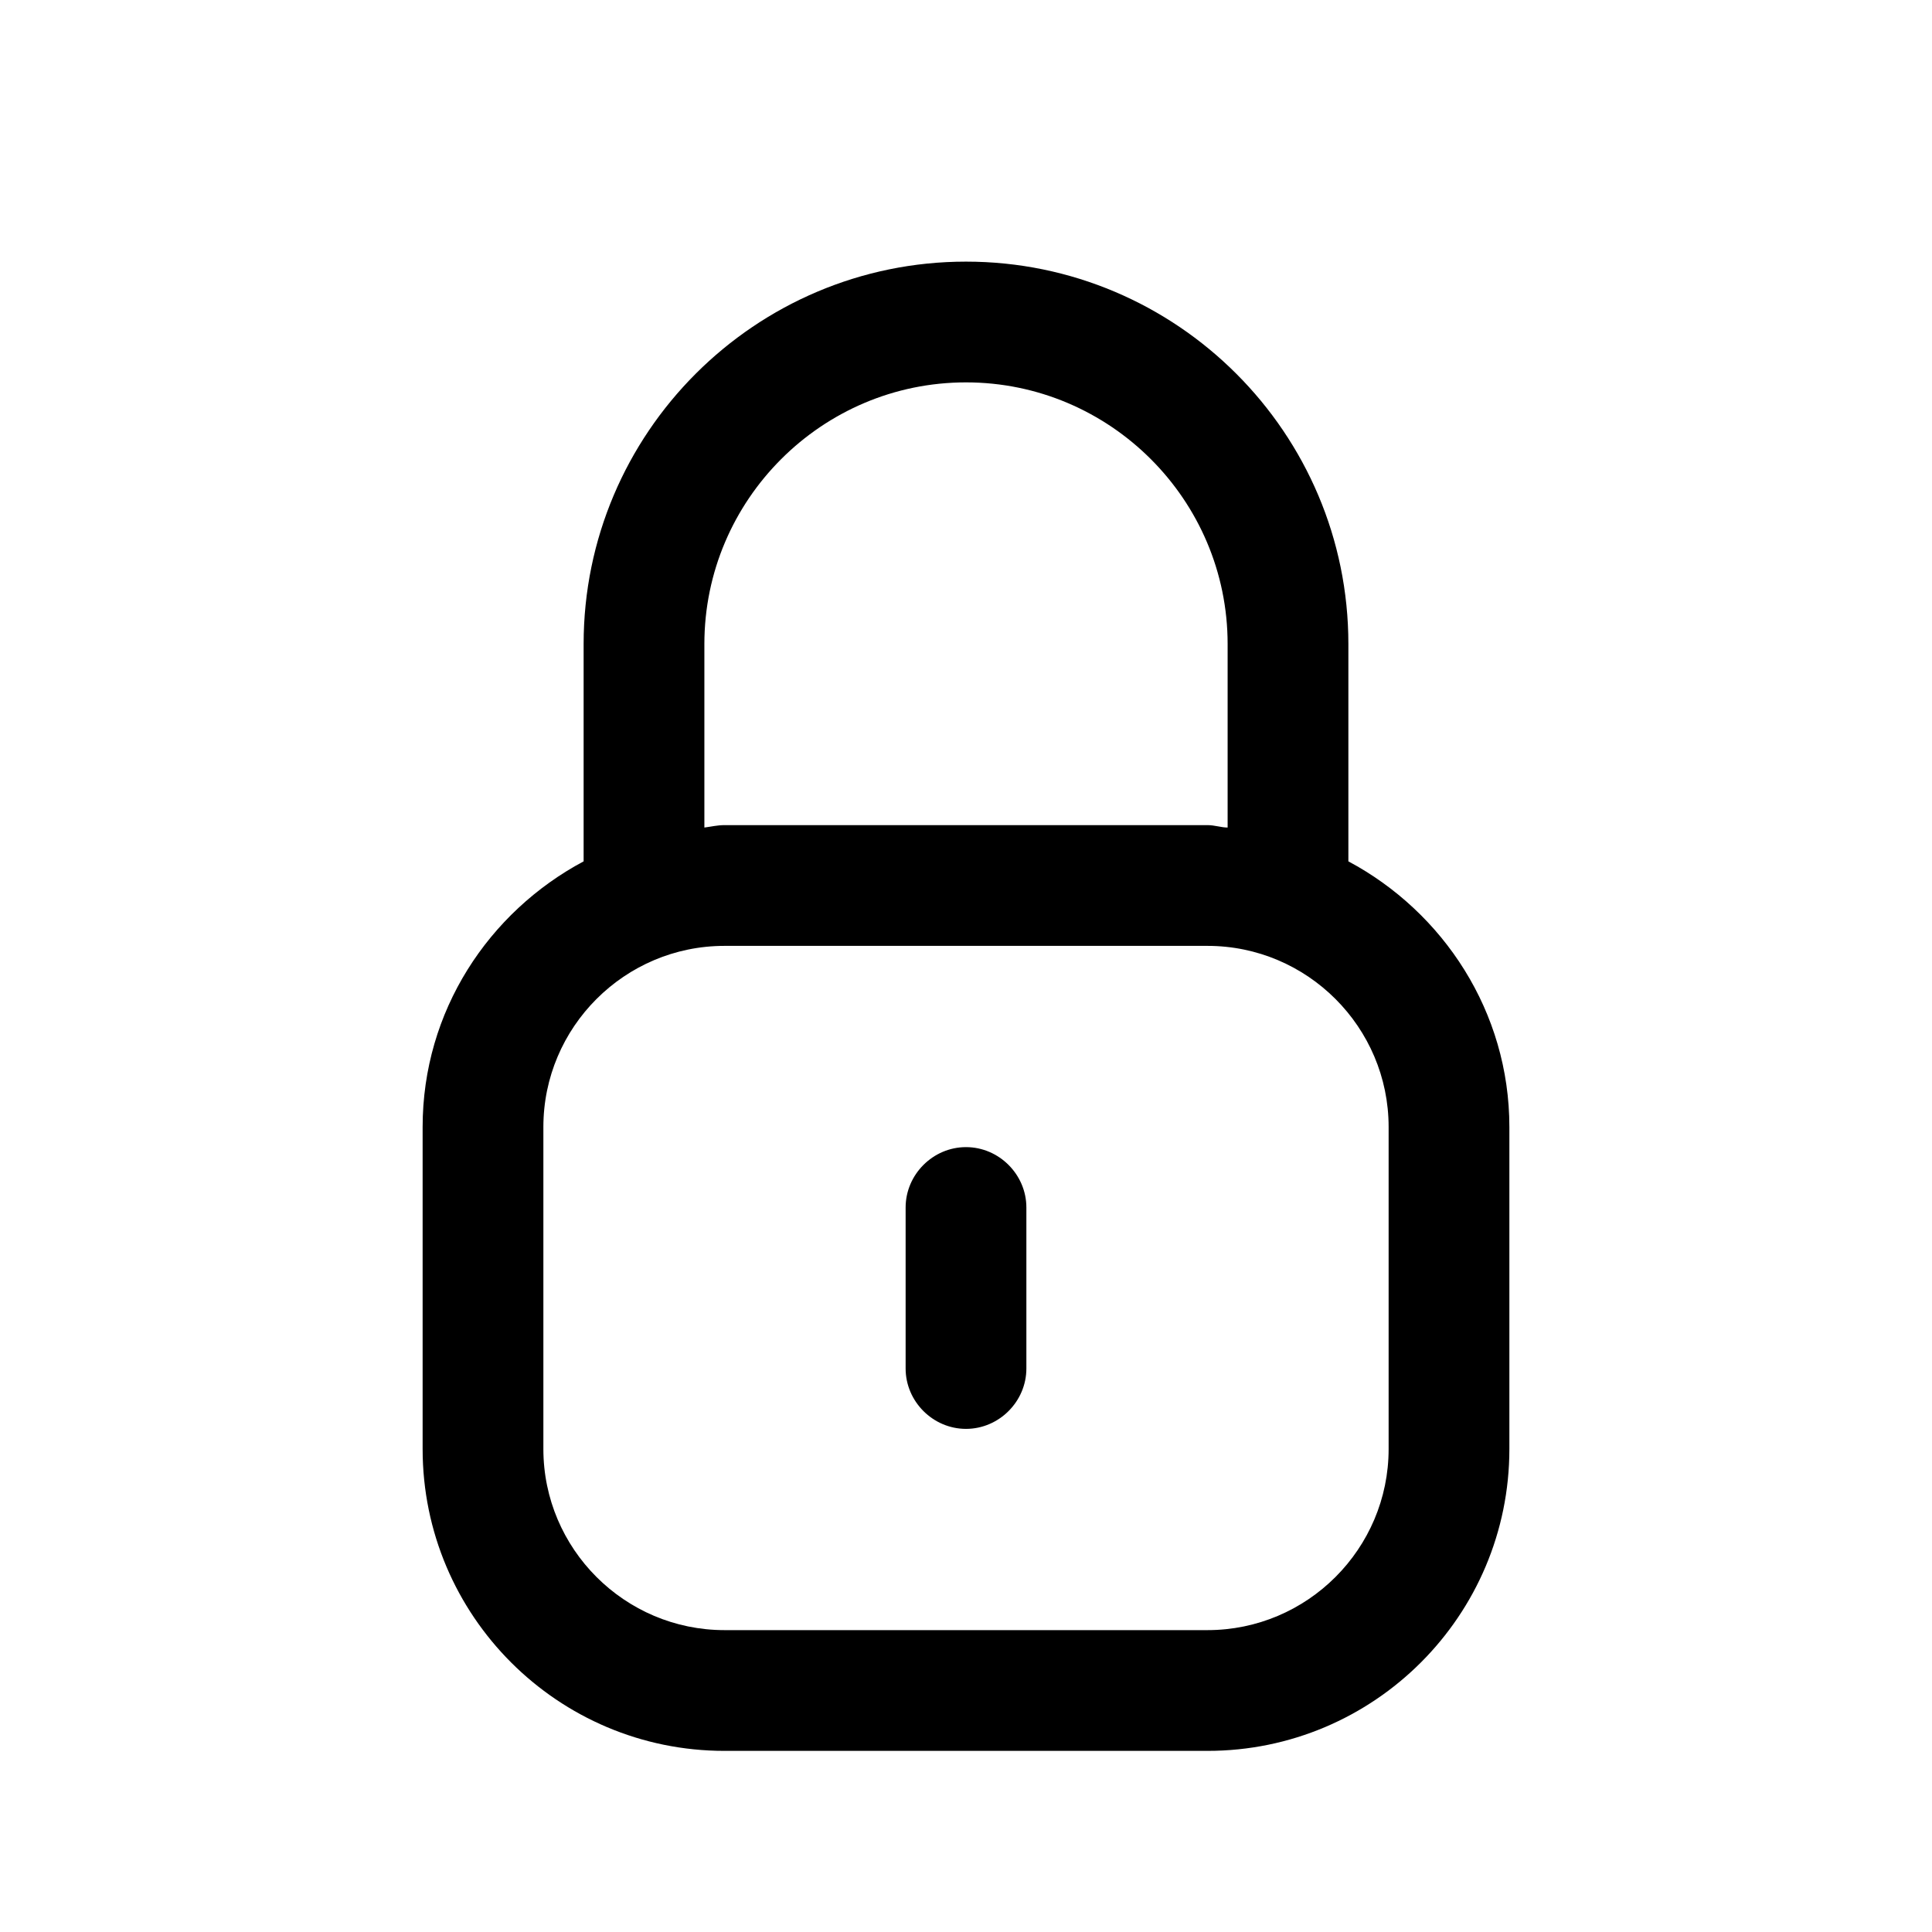 <svg width="24" height="24" viewBox="0 0 24 24" fill="none" xmlns="http://www.w3.org/2000/svg">
<path d="M16.75 10.7V8C16.75 5.38 14.62 3.25 12 3.25C9.38 3.25 7.25 5.38 7.25 8V10.7C6.07 11.33 5.25 12.56 5.25 14V18C5.25 20.07 6.93 21.75 9 21.75H15C17.07 21.75 18.75 20.07 18.75 18V14C18.75 12.57 17.93 11.33 16.75 10.7ZM8.75 8C8.75 6.21 10.21 4.75 12 4.75C13.79 4.75 15.25 6.21 15.25 8V10.28C15.17 10.28 15.09 10.25 15 10.25H9C8.91 10.25 8.83 10.27 8.75 10.28V8ZM17.25 18C17.25 19.24 16.24 20.25 15 20.25H9C7.76 20.25 6.75 19.24 6.75 18V14C6.75 12.76 7.76 11.75 9 11.75H15C16.24 11.75 17.25 12.76 17.25 14V18Z" fill="black"/>
<path d="M12 14.25C11.59 14.25 11.25 14.59 11.25 15V17C11.25 17.41 11.59 17.75 12 17.75C12.41 17.75 12.75 17.41 12.75 17V15C12.75 14.59 12.41 14.25 12 14.25Z" fill="black"/>
</svg>
